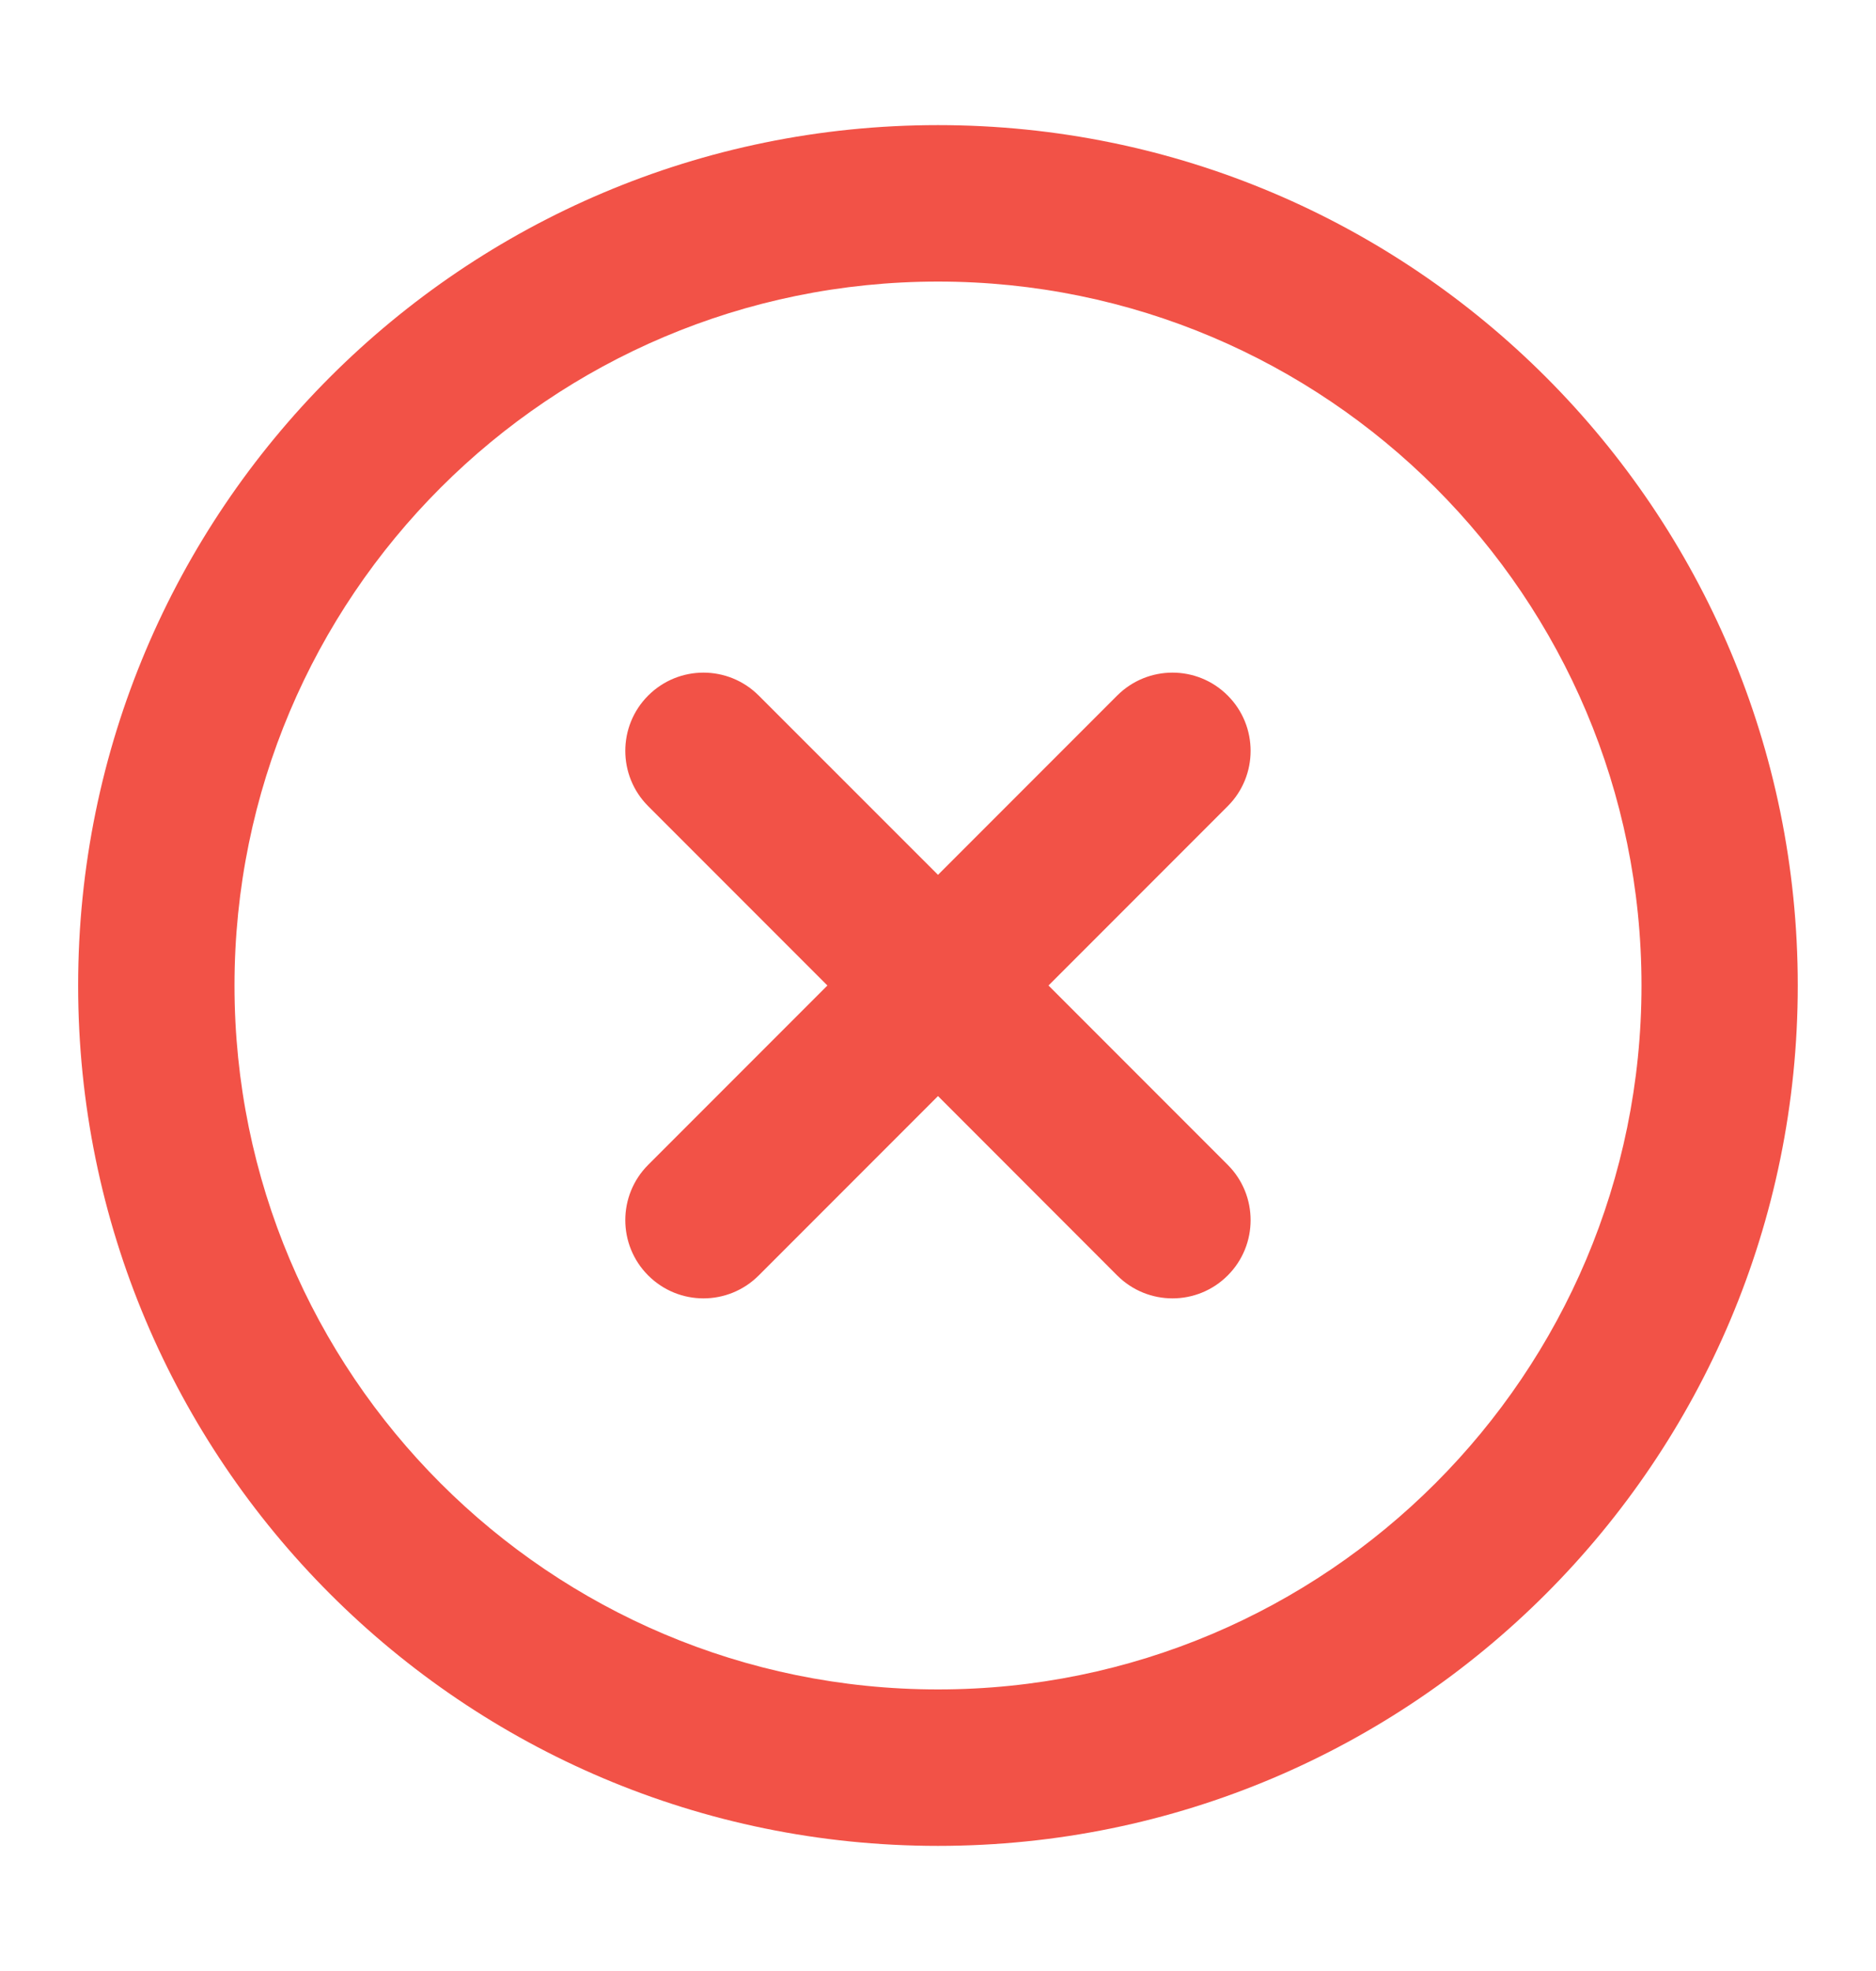 <svg width="20" height="21" viewBox="0 0 20 21" fill="none" xmlns="http://www.w3.org/2000/svg">
<path fill-rule="evenodd" clip-rule="evenodd" d="M10 3C5.858 3 2.5 6.358 2.5 10.5C2.5 14.642 5.858 18 10 18C14.142 18 17.5 14.642 17.5 10.5C17.5 6.358 14.142 3 10 3ZM0.833 10.5C0.833 5.437 4.937 1.333 10 1.333C15.062 1.333 19.166 5.437 19.166 10.5C19.166 15.562 15.062 19.667 10 19.667C4.937 19.667 0.833 15.562 0.833 10.5ZM6.91 7.411C7.236 7.085 7.763 7.085 8.089 7.411L10 9.321L11.91 7.411C12.236 7.085 12.764 7.085 13.089 7.411C13.414 7.736 13.414 8.264 13.089 8.589L11.178 10.5L13.089 12.411C13.414 12.736 13.414 13.264 13.089 13.589C12.764 13.915 12.236 13.915 11.91 13.589L10 11.678L8.089 13.589C7.763 13.915 7.236 13.915 6.91 13.589C6.585 13.264 6.585 12.736 6.91 12.411L8.821 10.5L6.91 8.589C6.585 8.264 6.585 7.736 6.91 7.411Z" fill="#F25247"/>
</svg>
